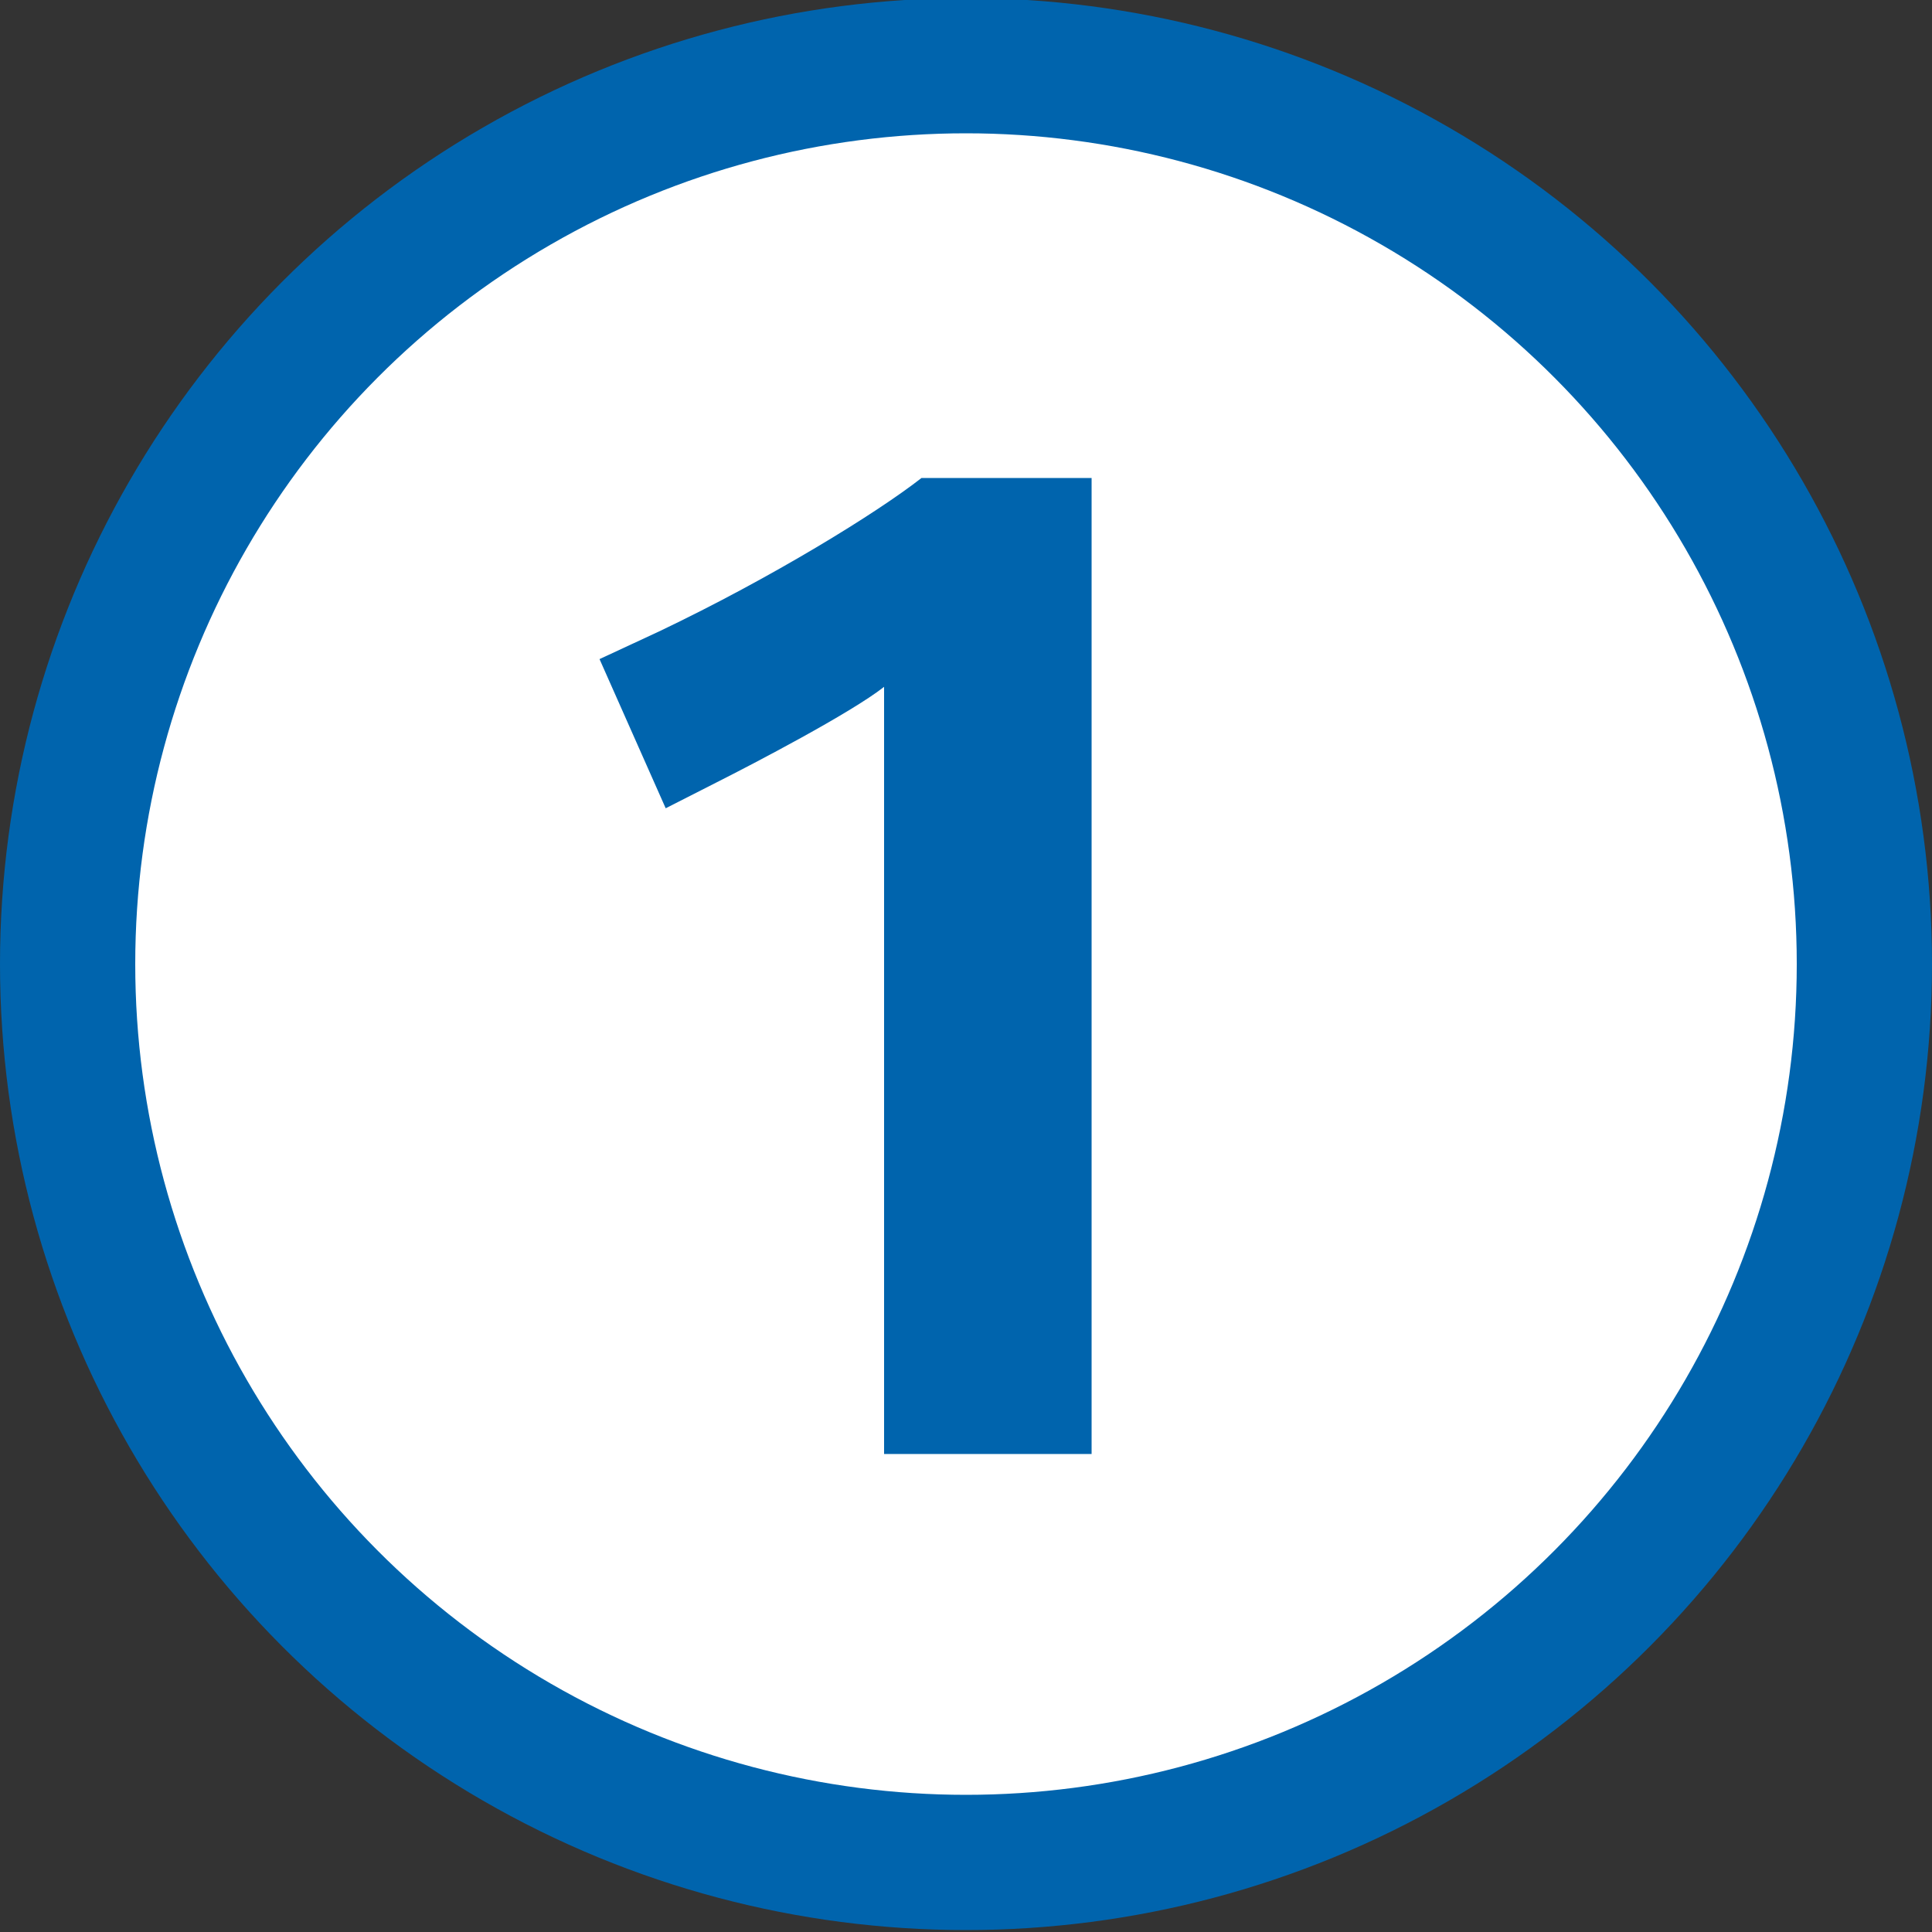 <svg xmlns="http://www.w3.org/2000/svg" width="1000" height="1000" viewBox="0 0 1000 1000"><rect x="0" y="0" width="1000" height="1000" fill="#333333" stroke="none"/><circle fill="#fff" stroke="#0064AD" stroke-width="70" stroke-miterlimit="10" cx="500" cy="499" r="465"/><path fill="#0064AD" d="M457.6 752.58v-397.07c-17.219 13.562-67.917 39.982-86.583 49.395l-26.457 13.455-34.248-77.21 30.763-14.291c58.646-27.957 112.97-61.524 135.87-79.441h88.064v505.16h-107.4"/></svg>